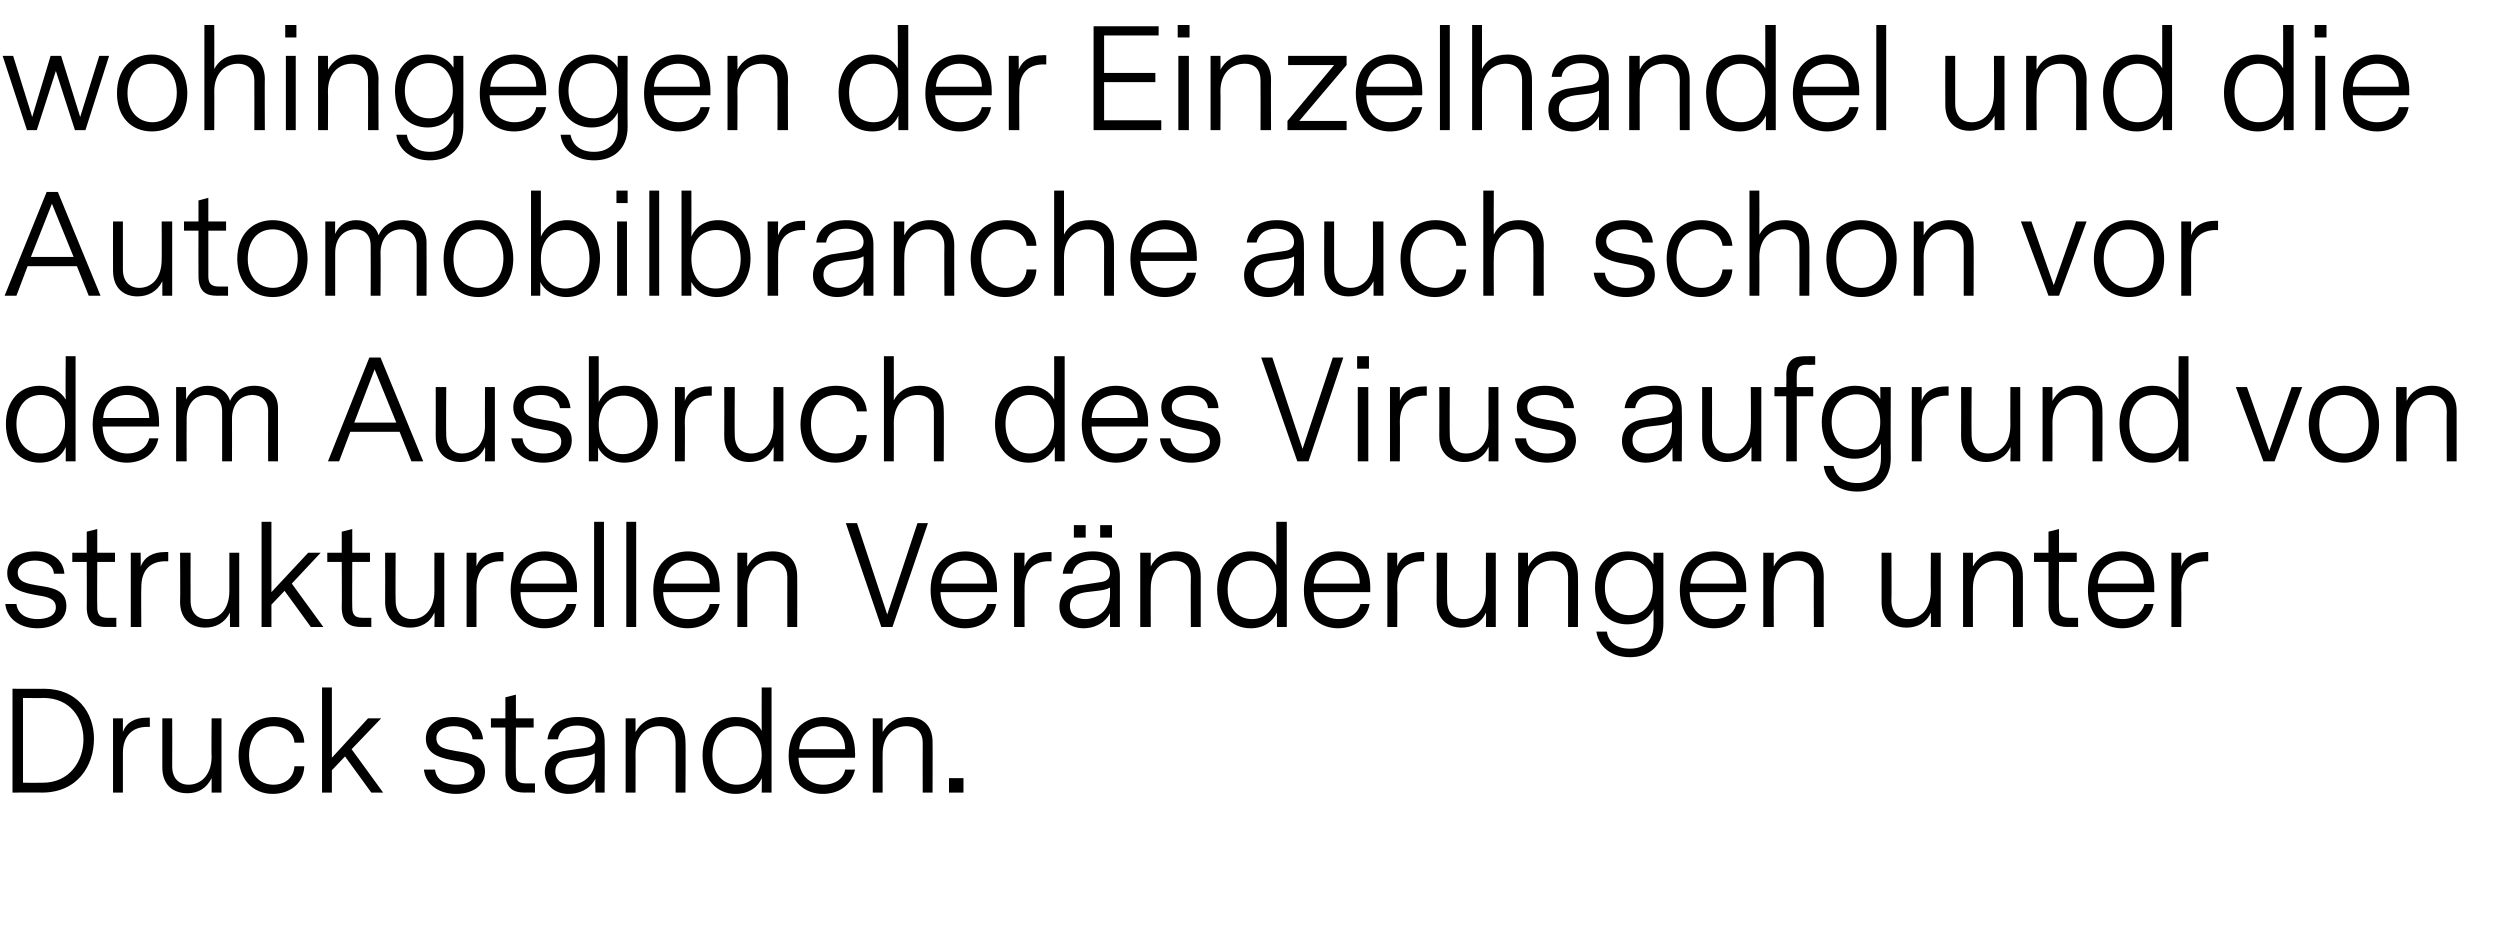 <?xml version="1.0" standalone="no"?><!DOCTYPE svg PUBLIC "-//W3C//DTD SVG 1.1//EN" "http://www.w3.org/Graphics/SVG/1.1/DTD/svg11.dtd"><svg xmlns="http://www.w3.org/2000/svg" version="1.1" width="380.4px" height="142.4px" viewBox="0 0 380.4 142.4">  <desc>wohingegen der Einzelhandel und die Automobilbranche auch schon vor dem Ausbruch des Virus aufgrund von strukturellen</desc>  <defs/>  <g id="Polygon11551">    <path d="M 14.3 112.4 C 14.3 116.5 11.8 120.6 6.4 120.6 C 6.45 120.58 1.9 120.6 1.9 120.6 L 1.9 104.8 C 1.9 104.8 6.72 104.83 6.7 104.8 C 11.8 104.8 14.3 108.5 14.3 112.4 Z M 12.7 112.5 C 12.7 109.3 10.7 106.2 6.6 106.2 C 6.59 106.24 3.5 106.2 3.5 106.2 L 3.5 119.1 C 3.5 119.1 6.47 119.13 6.5 119.1 C 10.6 119.1 12.7 115.8 12.7 112.5 Z M 22.8 110.6 C 22.8 110.6 22.45 110.63 22.4 110.6 C 20.1 110.6 18.7 112 18.7 114.6 C 18.71 114.6 18.7 120.6 18.7 120.6 L 17.2 120.6 L 17.2 109.3 L 18.7 109.3 C 18.7 109.3 18.69 111.38 18.7 111.4 C 19.2 109.9 20.6 109.2 22.3 109.2 C 22.32 109.18 22.8 109.2 22.8 109.2 L 22.8 110.6 Z M 32.2 120.6 C 32.2 120.6 32.21 118.44 32.2 118.4 C 31.4 120 30.1 120.7 28.5 120.7 C 26.3 120.7 24.7 119.4 24.7 116.8 C 24.7 116.76 24.7 109.3 24.7 109.3 L 26.2 109.3 C 26.2 109.3 26.23 116.57 26.2 116.6 C 26.2 118.4 27.2 119.4 28.7 119.4 C 30.5 119.4 32.2 118 32.2 115.1 C 32.15 115.14 32.2 109.3 32.2 109.3 L 33.7 109.3 L 33.7 120.6 L 32.2 120.6 Z M 41.5 120.8 C 38.4 120.8 36.3 118.5 36.3 115 C 36.3 111.4 38.4 109.1 41.7 109.1 C 44.2 109.1 46.2 110.5 46.3 113 C 46.3 113 44.8 113 44.8 113 C 44.7 111.4 43.3 110.5 41.6 110.5 C 39.4 110.5 37.9 112.2 37.9 114.9 C 37.9 117.7 39.4 119.4 41.6 119.4 C 43.3 119.4 44.7 118.4 44.8 116.6 C 44.8 116.6 46.3 116.6 46.3 116.6 C 46.2 119.3 44 120.8 41.5 120.8 Z M 52.5 115.1 L 50.5 117.2 L 50.5 120.6 L 49 120.6 L 49 104.6 L 50.5 104.6 L 50.5 115.3 L 56 109.3 L 58 109.3 L 53.5 114 L 58.3 120.6 L 56.5 120.6 L 52.5 115.1 Z M 73.8 117.4 C 73.8 119.7 71.7 120.8 69.4 120.8 C 67 120.8 64.8 119.6 64.5 117.1 C 64.5 117.1 66.2 117.1 66.2 117.1 C 66.4 118.8 67.9 119.4 69.4 119.4 C 70.9 119.4 72.2 118.9 72.2 117.6 C 72.2 116.3 70.9 116 69.5 115.8 C 67.4 115.4 64.8 115 64.8 112.4 C 64.8 110.2 66.7 109.1 69 109.1 C 71.4 109.1 73.3 110.2 73.5 112.5 C 73.5 112.5 71.9 112.5 71.9 112.5 C 71.8 111.1 70.5 110.5 69 110.5 C 67.5 110.5 66.4 111.2 66.4 112.3 C 66.4 113.8 67.8 114 69.5 114.3 C 71.5 114.6 73.8 114.9 73.8 117.4 Z M 81.4 120.6 C 81.4 120.6 79.76 120.58 79.8 120.6 C 78.3 120.6 76.9 120.1 76.9 117.6 C 76.92 117.62 76.9 110.7 76.9 110.7 L 74.7 110.7 L 74.7 109.3 L 76.9 109.3 L 76.9 106.1 L 78.5 105.7 L 78.5 109.3 L 81.2 109.3 L 81.2 110.7 L 78.5 110.7 C 78.5 110.7 78.46 117.6 78.5 117.6 C 78.5 118.6 78.7 119.2 80 119.2 C 80.01 119.2 81.4 119.2 81.4 119.2 L 81.4 120.6 Z M 90.6 118.5 C 89.7 120.2 88 120.8 86.5 120.8 C 84.6 120.8 82.9 119.7 82.9 117.5 C 82.9 115.4 84.4 114.4 86.3 114.2 C 86.3 114.2 89 113.8 89 113.8 C 89.8 113.7 90.6 113.4 90.6 112.4 C 90.6 111.1 89.4 110.4 87.8 110.4 C 86.1 110.4 85.1 111.2 84.9 112.5 C 84.9 112.5 83.3 112.5 83.3 112.5 C 83.6 110.2 85.4 109.1 87.9 109.1 C 90.5 109.1 92 110.3 92 112.8 C 92.04 112.79 92 120.6 92 120.6 L 90.6 120.6 C 90.6 120.6 90.55 118.52 90.6 118.5 Z M 88.7 115.1 C 88.7 115.1 87 115.3 87 115.3 C 85.5 115.5 84.5 116 84.5 117.4 C 84.5 118.8 85.6 119.4 86.8 119.4 C 88.6 119.4 90.5 118.1 90.5 115.7 C 90.5 115.7 90.5 114.6 90.5 114.6 C 90.1 114.9 89.4 115 88.7 115.1 Z M 104.3 112.9 C 104.35 112.85 104.3 120.6 104.3 120.6 L 102.8 120.6 C 102.8 120.6 102.81 113.04 102.8 113 C 102.8 111.5 101.9 110.5 100.3 110.5 C 98.4 110.5 96.7 111.9 96.7 114.7 C 96.72 114.66 96.7 120.6 96.7 120.6 L 95.2 120.6 L 95.2 109.3 L 96.7 109.3 C 96.7 109.3 96.72 111.4 96.7 111.4 C 97.4 110.1 98.7 109.1 100.6 109.1 C 102.9 109.1 104.3 110.4 104.3 112.9 Z M 117.4 120.6 L 115.9 120.6 C 115.9 120.6 115.94 118.4 115.9 118.4 C 115.4 119.7 114 120.8 111.9 120.8 C 109 120.8 106.9 118.5 106.9 114.9 C 106.9 111.4 109 109.1 111.9 109.1 C 113.9 109.1 115.3 110 115.9 111.2 C 115.88 111.22 115.9 104.6 115.9 104.6 L 117.4 104.6 L 117.4 120.6 Z M 115.9 114.9 C 115.9 112.1 114.3 110.5 112.1 110.5 C 109.9 110.5 108.4 112.2 108.4 114.9 C 108.4 117.7 110 119.4 112.1 119.4 C 114.3 119.4 115.9 117.7 115.9 114.9 Z M 121.5 115.3 C 121.6 118.1 123.3 119.4 125.3 119.4 C 126.8 119.4 128.3 118.7 128.6 117.1 C 128.6 117.1 130.1 117.1 130.1 117.1 C 129.5 119.7 127.4 120.8 125.2 120.8 C 122.5 120.8 120 119 120 115 C 120 110.9 122.6 109.1 125.3 109.1 C 128 109.1 130.1 110.8 130.1 114.6 C 130.14 114.55 130.1 115.3 130.1 115.3 C 130.1 115.3 121.55 115.31 121.5 115.3 Z M 121.6 114 C 121.6 114 128.6 114 128.6 114 C 128.6 111.7 127.1 110.5 125.2 110.5 C 123.5 110.5 121.8 111.6 121.6 114 Z M 141.9 112.9 C 141.92 112.85 141.9 120.6 141.9 120.6 L 140.4 120.6 C 140.4 120.6 140.38 113.04 140.4 113 C 140.4 111.5 139.5 110.5 137.9 110.5 C 136 110.5 134.3 111.9 134.3 114.7 C 134.29 114.66 134.3 120.6 134.3 120.6 L 132.8 120.6 L 132.8 109.3 L 134.3 109.3 C 134.3 109.3 134.29 111.4 134.3 111.4 C 135 110.1 136.2 109.1 138.2 109.1 C 140.4 109.1 141.9 110.4 141.9 112.9 Z M 144.4 118.4 L 146.6 118.4 L 146.6 120.6 L 144.4 120.6 L 144.4 118.4 Z " stroke="none" fill="#000"/>  </g>  <g id="Polygon11550">    <path d="M 10.1 92.2 C 10.1 94.5 8 95.6 5.7 95.6 C 3.3 95.6 1.1 94.4 0.8 91.9 C 0.8 91.9 2.5 91.9 2.5 91.9 C 2.7 93.6 4.2 94.2 5.7 94.2 C 7.2 94.2 8.5 93.7 8.5 92.4 C 8.5 91.1 7.2 90.8 5.8 90.6 C 3.7 90.2 1.1 89.8 1.1 87.2 C 1.1 85 3 83.9 5.4 83.9 C 7.7 83.9 9.6 85 9.8 87.3 C 9.8 87.3 8.2 87.3 8.2 87.3 C 8.1 85.9 6.8 85.3 5.3 85.3 C 3.8 85.3 2.7 86 2.7 87.1 C 2.7 88.6 4.1 88.8 5.8 89.1 C 7.8 89.4 10.1 89.7 10.1 92.2 Z M 17.7 95.4 C 17.7 95.4 16.06 95.38 16.1 95.4 C 14.6 95.4 13.2 94.9 13.2 92.4 C 13.23 92.42 13.2 85.5 13.2 85.5 L 11 85.5 L 11 84.1 L 13.2 84.1 L 13.2 80.9 L 14.8 80.5 L 14.8 84.1 L 17.5 84.1 L 17.5 85.5 L 14.8 85.5 C 14.8 85.5 14.76 92.4 14.8 92.4 C 14.8 93.4 15.1 94 16.3 94 C 16.32 94 17.7 94 17.7 94 L 17.7 95.4 Z M 25.6 85.4 C 25.6 85.4 25.2 85.43 25.2 85.4 C 22.8 85.4 21.5 86.8 21.5 89.4 C 21.46 89.4 21.5 95.4 21.5 95.4 L 19.9 95.4 L 19.9 84.1 L 21.4 84.1 C 21.4 84.1 21.44 86.18 21.4 86.2 C 22 84.7 23.3 84 25.1 84 C 25.07 83.98 25.6 84 25.6 84 L 25.6 85.4 Z M 35 95.4 C 35 95.4 34.96 93.24 35 93.2 C 34.2 94.8 32.8 95.5 31.2 95.5 C 29.1 95.5 27.4 94.2 27.4 91.6 C 27.45 91.56 27.4 84.1 27.4 84.1 L 29 84.1 C 29 84.1 28.98 91.37 29 91.4 C 29 93.2 30 94.2 31.5 94.2 C 33.3 94.2 34.9 92.8 34.9 89.9 C 34.9 89.94 34.9 84.1 34.9 84.1 L 36.4 84.1 L 36.4 95.4 L 35 95.4 Z M 43.3 89.9 L 41.3 92 L 41.3 95.4 L 39.8 95.4 L 39.8 79.4 L 41.3 79.4 L 41.3 90.1 L 46.9 84.1 L 48.8 84.1 L 44.4 88.8 L 49.2 95.4 L 47.3 95.4 L 43.3 89.9 Z M 56.5 95.4 C 56.5 95.4 54.87 95.38 54.9 95.4 C 53.4 95.4 52 94.9 52 92.4 C 52.04 92.42 52 85.5 52 85.5 L 49.8 85.5 L 49.8 84.1 L 52 84.1 L 52 80.9 L 53.6 80.5 L 53.6 84.1 L 56.3 84.1 L 56.3 85.5 L 53.6 85.5 C 53.6 85.5 53.57 92.4 53.6 92.4 C 53.6 93.4 53.9 94 55.1 94 C 55.12 94 56.5 94 56.5 94 L 56.5 95.4 Z M 66.1 95.4 C 66.1 95.4 66.15 93.24 66.1 93.2 C 65.4 94.8 64 95.5 62.4 95.5 C 60.3 95.5 58.6 94.2 58.6 91.6 C 58.63 91.56 58.6 84.1 58.6 84.1 L 60.2 84.1 C 60.2 84.1 60.16 91.37 60.2 91.4 C 60.2 93.2 61.2 94.2 62.7 94.2 C 64.5 94.2 66.1 92.8 66.1 89.9 C 66.09 89.94 66.1 84.1 66.1 84.1 L 67.6 84.1 L 67.6 95.4 L 66.1 95.4 Z M 76.6 85.4 C 76.6 85.4 76.25 85.43 76.2 85.4 C 73.9 85.4 72.5 86.8 72.5 89.4 C 72.51 89.4 72.5 95.4 72.5 95.4 L 71 95.4 L 71 84.1 L 72.5 84.1 C 72.5 84.1 72.49 86.18 72.5 86.2 C 73 84.7 74.4 84 76.1 84 C 76.12 83.98 76.6 84 76.6 84 L 76.6 85.4 Z M 79.2 90.1 C 79.2 92.9 80.9 94.2 82.9 94.2 C 84.4 94.2 85.9 93.5 86.2 91.9 C 86.2 91.9 87.7 91.9 87.7 91.9 C 87.2 94.5 85 95.6 82.8 95.6 C 80.2 95.6 77.7 93.8 77.7 89.8 C 77.7 85.7 80.2 83.9 82.9 83.9 C 85.6 83.9 87.8 85.6 87.8 89.4 C 87.76 89.35 87.8 90.1 87.8 90.1 C 87.8 90.1 79.17 90.11 79.2 90.1 Z M 79.2 88.8 C 79.2 88.8 86.2 88.8 86.2 88.8 C 86.2 86.5 84.7 85.3 82.8 85.3 C 81.1 85.3 79.4 86.4 79.2 88.8 Z M 91.9 95.4 L 90.4 95.4 L 90.4 79.4 L 91.9 79.4 L 91.9 95.4 Z M 96.8 95.4 L 95.3 95.4 L 95.3 79.4 L 96.8 79.4 L 96.8 95.4 Z M 100.9 90.1 C 101 92.9 102.7 94.2 104.7 94.2 C 106.2 94.2 107.7 93.5 108 91.9 C 108 91.9 109.5 91.9 109.5 91.9 C 108.9 94.5 106.8 95.6 104.6 95.6 C 101.9 95.6 99.4 93.8 99.4 89.8 C 99.4 85.7 102 83.9 104.7 83.9 C 107.4 83.9 109.5 85.6 109.5 89.4 C 109.53 89.35 109.5 90.1 109.5 90.1 C 109.5 90.1 100.95 90.11 100.9 90.1 Z M 101 88.8 C 101 88.8 108 88.8 108 88.8 C 108 86.5 106.5 85.3 104.6 85.3 C 102.9 85.3 101.2 86.4 101 88.8 Z M 121.3 87.7 C 121.32 87.65 121.3 95.4 121.3 95.4 L 119.8 95.4 C 119.8 95.4 119.78 87.84 119.8 87.8 C 119.8 86.3 118.9 85.3 117.3 85.3 C 115.4 85.3 113.7 86.7 113.7 89.5 C 113.69 89.46 113.7 95.4 113.7 95.4 L 112.2 95.4 L 112.2 84.1 L 113.7 84.1 C 113.7 84.1 113.69 86.2 113.7 86.2 C 114.4 84.9 115.6 83.9 117.6 83.9 C 119.8 83.9 121.3 85.2 121.3 87.7 Z M 135.8 95.4 L 134.1 95.4 L 128.7 79.6 L 130.4 79.6 L 135 93.5 L 139.6 79.6 L 141.2 79.6 L 135.8 95.4 Z M 143.1 90.1 C 143.2 92.9 144.9 94.2 146.9 94.2 C 148.4 94.2 149.9 93.5 150.2 91.9 C 150.2 91.9 151.6 91.9 151.6 91.9 C 151.1 94.5 149 95.6 146.8 95.6 C 144.1 95.6 141.6 93.8 141.6 89.8 C 141.6 85.7 144.2 83.9 146.9 83.9 C 149.5 83.9 151.7 85.6 151.7 89.4 C 151.72 89.35 151.7 90.1 151.7 90.1 C 151.7 90.1 143.13 90.11 143.1 90.1 Z M 143.2 88.8 C 143.2 88.8 150.2 88.8 150.2 88.8 C 150.2 86.5 148.7 85.3 146.8 85.3 C 145 85.3 143.4 86.4 143.2 88.8 Z M 160 85.4 C 160 85.4 159.62 85.43 159.6 85.4 C 157.2 85.4 155.9 86.8 155.9 89.4 C 155.88 89.4 155.9 95.4 155.9 95.4 L 154.3 95.4 L 154.3 84.1 L 155.9 84.1 C 155.9 84.1 155.86 86.18 155.9 86.2 C 156.4 84.7 157.7 84 159.5 84 C 159.49 83.98 160 84 160 84 L 160 85.4 Z M 163.4 81.8 L 163.4 79.9 L 165.2 79.9 L 165.2 81.8 L 163.4 81.8 Z M 167.4 81.8 L 167.4 79.9 L 169.2 79.9 L 169.2 81.8 L 167.4 81.8 Z M 168.9 93.3 C 168 95 166.3 95.6 164.9 95.6 C 163 95.6 161.2 94.5 161.2 92.3 C 161.2 90.2 162.7 89.2 164.7 89 C 164.7 89 167.3 88.6 167.3 88.6 C 168.2 88.5 168.9 88.2 168.9 87.2 C 168.9 85.9 167.7 85.2 166.2 85.2 C 164.5 85.2 163.4 86 163.2 87.3 C 163.2 87.3 161.7 87.3 161.7 87.3 C 162 85 163.8 83.9 166.3 83.9 C 168.8 83.9 170.4 85.1 170.4 87.6 C 170.39 87.59 170.4 95.4 170.4 95.4 L 168.9 95.4 C 168.9 95.4 168.9 93.32 168.9 93.3 Z M 167 89.9 C 167 89.9 165.3 90.1 165.3 90.1 C 163.9 90.3 162.8 90.8 162.8 92.2 C 162.8 93.6 163.9 94.2 165.1 94.2 C 166.9 94.2 168.9 92.9 168.9 90.5 C 168.9 90.5 168.9 89.4 168.9 89.4 C 168.4 89.7 167.8 89.8 167 89.9 Z M 182.7 87.7 C 182.7 87.65 182.7 95.4 182.7 95.4 L 181.2 95.4 C 181.2 95.4 181.16 87.84 181.2 87.8 C 181.2 86.3 180.3 85.3 178.7 85.3 C 176.8 85.3 175.1 86.7 175.1 89.5 C 175.07 89.46 175.1 95.4 175.1 95.4 L 173.5 95.4 L 173.5 84.1 L 175.1 84.1 C 175.1 84.1 175.07 86.2 175.1 86.2 C 175.7 84.9 177 83.9 179 83.9 C 181.2 83.9 182.7 85.2 182.7 87.7 Z M 195.8 95.4 L 194.3 95.4 C 194.3 95.4 194.29 93.2 194.3 93.2 C 193.7 94.5 192.4 95.6 190.3 95.6 C 187.3 95.6 185.2 93.3 185.2 89.7 C 185.2 86.2 187.3 83.9 190.3 83.9 C 192.2 83.9 193.6 84.8 194.2 86 C 194.23 86.02 194.2 79.4 194.2 79.4 L 195.8 79.4 L 195.8 95.4 Z M 194.2 89.7 C 194.2 86.9 192.7 85.3 190.5 85.3 C 188.3 85.3 186.8 87 186.8 89.7 C 186.8 92.5 188.3 94.2 190.5 94.2 C 192.7 94.2 194.2 92.5 194.2 89.7 Z M 199.9 90.1 C 199.9 92.9 201.7 94.2 203.7 94.2 C 205.1 94.2 206.6 93.5 207 91.9 C 207 91.9 208.4 91.9 208.4 91.9 C 207.9 94.5 205.7 95.6 203.6 95.6 C 200.9 95.6 198.4 93.8 198.4 89.8 C 198.4 85.7 200.9 83.9 203.6 83.9 C 206.3 83.9 208.5 85.6 208.5 89.4 C 208.49 89.35 208.5 90.1 208.5 90.1 C 208.5 90.1 199.9 90.11 199.9 90.1 Z M 199.9 88.8 C 199.9 88.8 206.9 88.8 206.9 88.8 C 206.9 86.5 205.5 85.3 203.6 85.3 C 201.8 85.3 200.1 86.4 199.9 88.8 Z M 216.7 85.4 C 216.7 85.4 216.38 85.43 216.4 85.4 C 214 85.4 212.6 86.8 212.6 89.4 C 212.64 89.4 212.6 95.4 212.6 95.4 L 211.1 95.4 L 211.1 84.1 L 212.6 84.1 C 212.6 84.1 212.62 86.18 212.6 86.2 C 213.1 84.7 214.5 84 216.3 84 C 216.26 83.98 216.7 84 216.7 84 L 216.7 85.4 Z M 226.1 95.4 C 226.1 95.4 226.15 93.24 226.1 93.2 C 225.4 94.8 224 95.5 222.4 95.5 C 220.3 95.5 218.6 94.2 218.6 91.6 C 218.63 91.56 218.6 84.1 218.6 84.1 L 220.2 84.1 C 220.2 84.1 220.16 91.37 220.2 91.4 C 220.2 93.2 221.2 94.2 222.7 94.2 C 224.5 94.2 226.1 92.8 226.1 89.9 C 226.08 89.94 226.1 84.1 226.1 84.1 L 227.6 84.1 L 227.6 95.4 L 226.1 95.4 Z M 240.1 87.7 C 240.13 87.65 240.1 95.4 240.1 95.4 L 238.6 95.4 C 238.6 95.4 238.6 87.84 238.6 87.8 C 238.6 86.3 237.7 85.3 236.1 85.3 C 234.2 85.3 232.5 86.7 232.5 89.5 C 232.51 89.46 232.5 95.4 232.5 95.4 L 231 95.4 L 231 84.1 L 232.5 84.1 C 232.5 84.1 232.51 86.2 232.5 86.2 C 233.2 84.9 234.4 83.9 236.4 83.9 C 238.7 83.9 240.1 85.2 240.1 87.7 Z M 253.1 94.9 C 253.1 98.3 250.9 100 248 100 C 245.5 100 243.3 98.7 242.9 96.1 C 242.9 96.1 244.5 96.1 244.5 96.1 C 244.7 97.5 245.7 98.7 248 98.7 C 250.1 98.7 251.6 97.6 251.6 95 C 251.6 95 251.6 92.7 251.6 92.7 C 250.8 94.4 249.1 95 247.6 95 C 244.9 95 242.7 93.1 242.7 89.4 C 242.7 85.7 245 83.9 247.7 83.9 C 249.5 83.9 250.9 84.7 251.6 85.9 C 251.58 85.93 251.6 84.1 251.6 84.1 L 253.1 84.1 C 253.1 84.1 253.09 94.88 253.1 94.9 Z M 251.5 89.4 C 251.5 86.6 249.8 85.2 247.9 85.2 C 246 85.2 244.2 86.6 244.2 89.4 C 244.2 92.2 245.9 93.6 247.9 93.6 C 249.7 93.6 251.5 92.4 251.5 89.4 Z M 257.1 90.1 C 257.2 92.9 258.9 94.2 260.9 94.2 C 262.4 94.2 263.8 93.5 264.2 91.9 C 264.2 91.9 265.6 91.9 265.6 91.9 C 265.1 94.5 262.9 95.6 260.8 95.6 C 258.1 95.6 255.6 93.8 255.6 89.8 C 255.6 85.7 258.1 83.9 260.9 83.9 C 263.5 83.9 265.7 85.6 265.7 89.4 C 265.71 89.35 265.7 90.1 265.7 90.1 C 265.7 90.1 257.12 90.11 257.1 90.1 Z M 257.2 88.8 C 257.2 88.8 264.2 88.8 264.2 88.8 C 264.2 86.5 262.7 85.3 260.8 85.3 C 259 85.3 257.4 86.4 257.2 88.8 Z M 277.5 87.7 C 277.49 87.65 277.5 95.4 277.5 95.4 L 276 95.4 C 276 95.4 275.96 87.84 276 87.8 C 276 86.3 275.1 85.3 273.5 85.3 C 271.5 85.3 269.9 86.7 269.9 89.5 C 269.87 89.46 269.9 95.4 269.9 95.4 L 268.3 95.4 L 268.3 84.1 L 269.9 84.1 C 269.9 84.1 269.87 86.2 269.9 86.2 C 270.5 84.9 271.8 83.9 273.8 83.9 C 276 83.9 277.5 85.2 277.5 87.7 Z M 293.8 95.4 C 293.8 95.4 293.83 93.24 293.8 93.2 C 293.1 94.8 291.7 95.5 290.1 95.5 C 287.9 95.5 286.3 94.2 286.3 91.6 C 286.31 91.56 286.3 84.1 286.3 84.1 L 287.8 84.1 C 287.8 84.1 287.84 91.37 287.8 91.4 C 287.8 93.2 288.9 94.2 290.3 94.2 C 292.1 94.2 293.8 92.8 293.8 89.9 C 293.76 89.94 293.8 84.1 293.8 84.1 L 295.3 84.1 L 295.3 95.4 L 293.8 95.4 Z M 307.8 87.7 C 307.81 87.65 307.8 95.4 307.8 95.4 L 306.3 95.4 C 306.3 95.4 306.28 87.84 306.3 87.8 C 306.3 86.3 305.4 85.3 303.8 85.3 C 301.9 85.3 300.2 86.7 300.2 89.5 C 300.19 89.46 300.2 95.4 300.2 95.4 L 298.7 95.4 L 298.7 84.1 L 300.2 84.1 C 300.2 84.1 300.19 86.2 300.2 86.2 C 300.9 84.9 302.1 83.9 304.1 83.9 C 306.3 83.9 307.8 85.2 307.8 87.7 Z M 316.2 95.4 C 316.2 95.4 314.55 95.38 314.6 95.4 C 313.1 95.4 311.7 94.9 311.7 92.4 C 311.72 92.42 311.7 85.5 311.7 85.5 L 309.5 85.5 L 309.5 84.1 L 311.7 84.1 L 311.7 80.9 L 313.3 80.5 L 313.3 84.1 L 316 84.1 L 316 85.5 L 313.3 85.5 C 313.3 85.5 313.25 92.4 313.3 92.4 C 313.3 93.4 313.5 94 314.8 94 C 314.81 94 316.2 94 316.2 94 L 316.2 95.4 Z M 319.2 90.1 C 319.2 92.9 321 94.2 323 94.2 C 324.4 94.2 325.9 93.5 326.3 91.9 C 326.3 91.9 327.7 91.9 327.7 91.9 C 327.2 94.5 325 95.6 322.9 95.6 C 320.2 95.6 317.7 93.8 317.7 89.8 C 317.7 85.7 320.2 83.9 322.9 83.9 C 325.6 83.9 327.8 85.6 327.8 89.4 C 327.78 89.35 327.8 90.1 327.8 90.1 C 327.8 90.1 319.2 90.11 319.2 90.1 Z M 319.2 88.8 C 319.2 88.8 326.2 88.8 326.2 88.8 C 326.2 86.5 324.8 85.3 322.9 85.3 C 321.1 85.3 319.4 86.4 319.2 88.8 Z M 336 85.4 C 336 85.4 335.68 85.43 335.7 85.4 C 333.3 85.4 331.9 86.8 331.9 89.4 C 331.94 89.4 331.9 95.4 331.9 95.4 L 330.4 95.4 L 330.4 84.1 L 331.9 84.1 C 331.9 84.1 331.92 86.18 331.9 86.2 C 332.4 84.7 333.8 84 335.6 84 C 335.55 83.98 336 84 336 84 L 336 85.4 Z " stroke="none" fill="#000"/>  </g>  <g id="Polygon11549">    <path d="M 11.5 70.2 L 10 70.2 C 10 70.2 10.02 68 10 68 C 9.5 69.3 8.1 70.4 6 70.4 C 3 70.4 0.9 68.1 0.9 64.5 C 0.9 61 3 58.7 6 58.7 C 7.9 58.7 9.3 59.6 10 60.8 C 9.95 60.82 10 54.2 10 54.2 L 11.5 54.2 L 11.5 70.2 Z M 9.9 64.5 C 9.9 61.7 8.4 60.1 6.2 60.1 C 4 60.1 2.5 61.8 2.5 64.5 C 2.5 67.3 4 69 6.2 69 C 8.4 69 9.9 67.3 9.9 64.5 Z M 15.6 64.9 C 15.7 67.7 17.4 69 19.4 69 C 20.9 69 22.3 68.3 22.7 66.7 C 22.7 66.7 24.1 66.7 24.1 66.7 C 23.6 69.3 21.4 70.4 19.3 70.4 C 16.6 70.4 14.1 68.6 14.1 64.6 C 14.1 60.5 16.7 58.7 19.4 58.7 C 22 58.7 24.2 60.4 24.2 64.2 C 24.21 64.15 24.2 64.9 24.2 64.9 C 24.2 64.9 15.62 64.91 15.6 64.9 Z M 15.7 63.6 C 15.7 63.6 22.7 63.6 22.7 63.6 C 22.7 61.3 21.2 60.1 19.3 60.1 C 17.5 60.1 15.9 61.2 15.7 63.6 Z M 26.8 58.9 L 28.3 58.9 C 28.3 58.9 28.35 60.77 28.3 60.8 C 29 59.4 30.2 58.7 31.6 58.7 C 33.3 58.7 34.6 59.6 35 61 C 35.5 59.8 36.7 58.7 38.7 58.7 C 40.7 58.7 42.3 59.8 42.3 62.1 C 42.31 62.1 42.3 70.2 42.3 70.2 L 40.8 70.2 C 40.8 70.2 40.78 62.64 40.8 62.6 C 40.8 60.9 39.7 60.1 38.4 60.1 C 36.7 60.1 35.3 61.4 35.3 63.7 C 35.32 63.73 35.3 70.2 35.3 70.2 L 33.8 70.2 C 33.8 70.2 33.81 62.64 33.8 62.6 C 33.8 60.9 32.8 60.1 31.4 60.1 C 29.8 60.1 28.4 61.3 28.4 63.7 C 28.37 63.73 28.4 70.2 28.4 70.2 L 26.8 70.2 L 26.8 58.9 Z M 60.8 65.7 L 53.3 65.7 L 51.6 70.2 L 49.9 70.2 L 56.2 54.4 L 57.9 54.4 L 64.4 70.2 L 62.6 70.2 L 60.8 65.7 Z M 57 56.2 L 53.9 64.3 L 60.3 64.3 L 57 56.2 Z M 73.8 70.2 C 73.8 70.2 73.84 68.04 73.8 68 C 73.1 69.6 71.7 70.3 70.1 70.3 C 68 70.3 66.3 69 66.3 66.4 C 66.32 66.36 66.3 58.9 66.3 58.9 L 67.9 58.9 C 67.9 58.9 67.85 66.17 67.9 66.2 C 67.9 68 68.9 69 70.3 69 C 72.2 69 73.8 67.6 73.8 64.7 C 73.77 64.74 73.8 58.9 73.8 58.9 L 75.3 58.9 L 75.3 70.2 L 73.8 70.2 Z M 87 67 C 87 69.3 85 70.4 82.7 70.4 C 80.3 70.4 78.1 69.2 77.8 66.7 C 77.8 66.7 79.5 66.7 79.5 66.7 C 79.7 68.4 81.2 69 82.7 69 C 84.2 69 85.4 68.5 85.4 67.2 C 85.4 65.9 84.1 65.6 82.8 65.4 C 80.7 65 78.1 64.6 78.1 62 C 78.1 59.8 80 58.7 82.3 58.7 C 84.7 58.7 86.6 59.8 86.8 62.1 C 86.8 62.1 85.2 62.1 85.2 62.1 C 85 60.7 83.7 60.1 82.3 60.1 C 80.7 60.1 79.7 60.8 79.7 61.9 C 79.7 63.4 81.1 63.6 82.8 63.9 C 84.8 64.2 87 64.5 87 67 Z M 100.1 64.5 C 100.1 68 98 70.4 95 70.4 C 93 70.4 91.6 69.3 91 68.1 C 91.03 68.1 91 70.2 91 70.2 L 89.6 70.2 L 89.6 54.2 L 91.1 54.2 C 91.1 54.2 91.1 61.17 91.1 61.2 C 91.7 59.8 93.1 58.7 95.1 58.7 C 98 58.7 100.1 60.9 100.1 64.5 Z M 98.5 64.6 C 98.5 61.8 97 60.2 94.9 60.2 C 92.7 60.2 91.1 61.8 91.1 64.6 C 91.1 67.4 92.6 69.1 94.8 69.1 C 97 69.1 98.5 67.3 98.5 64.6 Z M 108.3 60.2 C 108.3 60.2 107.98 60.23 108 60.2 C 105.6 60.2 104.2 61.6 104.2 64.2 C 104.24 64.2 104.2 70.2 104.2 70.2 L 102.7 70.2 L 102.7 58.9 L 104.2 58.9 C 104.2 58.9 104.22 60.98 104.2 61 C 104.7 59.5 106.1 58.8 107.9 58.8 C 107.86 58.78 108.3 58.8 108.3 58.8 L 108.3 60.2 Z M 117.7 70.2 C 117.7 70.2 117.75 68.04 117.7 68 C 117 69.6 115.6 70.3 114 70.3 C 111.9 70.3 110.2 69 110.2 66.4 C 110.23 66.36 110.2 58.9 110.2 58.9 L 111.8 58.9 C 111.8 58.9 111.76 66.17 111.8 66.2 C 111.8 68 112.8 69 114.3 69 C 116.1 69 117.7 67.6 117.7 64.7 C 117.68 64.74 117.7 58.9 117.7 58.9 L 119.2 58.9 L 119.2 70.2 L 117.7 70.2 Z M 127.1 70.4 C 124 70.4 121.8 68.1 121.8 64.6 C 121.8 61 123.9 58.7 127.2 58.7 C 129.7 58.7 131.7 60.1 131.9 62.6 C 131.9 62.6 130.4 62.6 130.4 62.6 C 130.2 61 128.8 60.1 127.2 60.1 C 125 60.1 123.4 61.8 123.4 64.5 C 123.4 67.3 124.9 69 127.2 69 C 128.9 69 130.2 68 130.3 66.2 C 130.3 66.2 131.9 66.2 131.9 66.2 C 131.7 68.9 129.6 70.4 127.1 70.4 Z M 143.6 62.5 C 143.64 62.45 143.6 70.2 143.6 70.2 L 142.1 70.2 C 142.1 70.2 142.11 62.64 142.1 62.6 C 142.1 61.1 141.2 60.1 139.6 60.1 C 137.7 60.1 136 61.5 136 64.3 C 136.02 64.26 136 70.2 136 70.2 L 134.5 70.2 L 134.5 54.2 L 136 54.2 C 136 54.2 136.02 60.88 136 60.9 C 136.7 59.6 137.9 58.7 139.9 58.7 C 142.2 58.7 143.6 60 143.6 62.5 Z M 162 70.2 L 160.5 70.2 C 160.5 70.2 160.48 68 160.5 68 C 159.9 69.3 158.6 70.4 156.5 70.4 C 153.5 70.4 151.4 68.1 151.4 64.5 C 151.4 61 153.5 58.7 156.5 58.7 C 158.4 58.7 159.8 59.6 160.4 60.8 C 160.42 60.82 160.4 54.2 160.4 54.2 L 162 54.2 L 162 70.2 Z M 160.4 64.5 C 160.4 61.7 158.8 60.1 156.7 60.1 C 154.5 60.1 153 61.8 153 64.5 C 153 67.3 154.5 69 156.7 69 C 158.9 69 160.4 67.3 160.4 64.5 Z M 166.1 64.9 C 166.1 67.7 167.9 69 169.8 69 C 171.3 69 172.8 68.3 173.1 66.7 C 173.1 66.7 174.6 66.7 174.6 66.7 C 174.1 69.3 171.9 70.4 169.8 70.4 C 167.1 70.4 164.6 68.6 164.6 64.6 C 164.6 60.5 167.1 58.7 169.8 58.7 C 172.5 58.7 174.7 60.4 174.7 64.2 C 174.68 64.15 174.7 64.9 174.7 64.9 C 174.7 64.9 166.09 64.91 166.1 64.9 Z M 166.1 63.6 C 166.1 63.6 173.1 63.6 173.1 63.6 C 173.1 61.3 171.7 60.1 169.8 60.1 C 168 60.1 166.3 61.2 166.1 63.6 Z M 185.7 67 C 185.7 69.3 183.6 70.4 181.3 70.4 C 178.9 70.4 176.7 69.2 176.5 66.7 C 176.5 66.7 178.1 66.7 178.1 66.7 C 178.4 68.4 179.8 69 181.4 69 C 182.8 69 184.1 68.5 184.1 67.2 C 184.1 65.9 182.8 65.6 181.5 65.4 C 179.3 65 176.7 64.6 176.7 62 C 176.7 59.8 178.7 58.7 181 58.7 C 183.4 58.7 185.3 59.8 185.4 62.1 C 185.4 62.1 183.8 62.1 183.8 62.1 C 183.7 60.7 182.4 60.1 180.9 60.1 C 179.4 60.1 178.3 60.8 178.3 61.9 C 178.3 63.4 179.7 63.6 181.4 63.9 C 183.4 64.2 185.7 64.5 185.7 67 Z M 199.1 70.2 L 197.4 70.2 L 191.9 54.4 L 193.6 54.4 L 198.2 68.3 L 202.8 54.4 L 204.4 54.4 L 199.1 70.2 Z M 208.3 54.2 L 206.5 54.2 L 206.5 56.1 L 208.3 56.1 L 208.3 54.2 Z M 208.2 70.2 L 206.6 70.2 L 206.6 58.9 L 208.2 58.9 L 208.2 70.2 Z M 217.1 60.2 C 217.1 60.2 216.78 60.23 216.8 60.2 C 214.4 60.2 213 61.6 213 64.2 C 213.04 64.2 213 70.2 213 70.2 L 211.5 70.2 L 211.5 58.9 L 213 58.9 C 213 58.9 213.02 60.98 213 61 C 213.5 59.5 214.9 58.8 216.7 58.8 C 216.66 58.78 217.1 58.8 217.1 58.8 L 217.1 60.2 Z M 226.5 70.2 C 226.5 70.2 226.55 68.04 226.5 68 C 225.8 69.6 224.4 70.3 222.8 70.3 C 220.7 70.3 219 69 219 66.4 C 219.03 66.36 219 58.9 219 58.9 L 220.6 58.9 C 220.6 58.9 220.56 66.17 220.6 66.2 C 220.6 68 221.6 69 223.1 69 C 224.9 69 226.5 67.6 226.5 64.7 C 226.48 64.74 226.5 58.9 226.5 58.9 L 228 58.9 L 228 70.2 L 226.5 70.2 Z M 239.8 67 C 239.8 69.3 237.7 70.4 235.4 70.4 C 233 70.4 230.8 69.2 230.5 66.7 C 230.5 66.7 232.2 66.7 232.2 66.7 C 232.4 68.4 233.9 69 235.4 69 C 236.9 69 238.2 68.5 238.2 67.2 C 238.2 65.9 236.9 65.6 235.5 65.4 C 233.4 65 230.8 64.6 230.8 62 C 230.8 59.8 232.7 58.7 235.1 58.7 C 237.4 58.7 239.3 59.8 239.5 62.1 C 239.5 62.1 237.9 62.1 237.9 62.1 C 237.8 60.7 236.5 60.1 235 60.1 C 233.5 60.1 232.4 60.8 232.4 61.9 C 232.4 63.4 233.8 63.6 235.5 63.9 C 237.5 64.2 239.8 64.5 239.8 67 Z M 254.5 68.1 C 253.6 69.8 251.9 70.4 250.4 70.4 C 248.5 70.4 246.8 69.3 246.8 67.1 C 246.8 65 248.3 64 250.2 63.8 C 250.2 63.8 252.9 63.4 252.9 63.4 C 253.7 63.3 254.5 63 254.5 62 C 254.5 60.7 253.3 60 251.7 60 C 250 60 249 60.8 248.8 62.1 C 248.8 62.1 247.2 62.1 247.2 62.1 C 247.5 59.8 249.4 58.7 251.8 58.7 C 254.4 58.7 255.9 59.9 255.9 62.4 C 255.95 62.39 255.9 70.2 255.9 70.2 L 254.5 70.2 C 254.5 70.2 254.45 68.12 254.5 68.1 Z M 252.6 64.7 C 252.6 64.7 250.9 64.9 250.9 64.9 C 249.4 65.1 248.4 65.6 248.4 67 C 248.4 68.4 249.5 69 250.7 69 C 252.5 69 254.4 67.7 254.4 65.3 C 254.4 65.3 254.4 64.2 254.4 64.2 C 254 64.5 253.3 64.6 252.6 64.7 Z M 266.5 70.2 C 266.5 70.2 266.51 68.04 266.5 68 C 265.7 69.6 264.3 70.3 262.7 70.3 C 260.6 70.3 259 69 259 66.4 C 258.99 66.36 259 58.9 259 58.9 L 260.5 58.9 C 260.5 58.9 260.52 66.17 260.5 66.2 C 260.5 68 261.5 69 263 69 C 264.8 69 266.4 67.6 266.4 64.7 C 266.45 64.74 266.4 58.9 266.4 58.9 L 268 58.9 L 268 70.2 L 266.5 70.2 Z M 274.9 55.5 C 273.7 55.5 273.4 56.1 273.4 57.2 C 273.38 57.16 273.4 58.9 273.4 58.9 L 275.9 58.9 L 275.9 60.3 L 273.4 60.3 L 273.4 70.2 L 271.8 70.2 L 271.8 60.3 L 270 60.3 L 270 58.9 L 271.8 58.9 C 271.8 58.9 271.84 57.12 271.8 57.1 C 271.8 54.6 273.2 54.2 274.7 54.2 C 274.68 54.18 276.2 54.2 276.2 54.2 L 276.2 55.5 C 276.2 55.5 274.93 55.54 274.9 55.5 Z M 287.7 69.7 C 287.7 73.1 285.5 74.8 282.6 74.8 C 280.1 74.8 277.8 73.5 277.5 70.9 C 277.5 70.9 279 70.9 279 70.9 C 279.3 72.3 280.3 73.5 282.6 73.5 C 284.6 73.5 286.2 72.4 286.2 69.8 C 286.2 69.8 286.2 67.5 286.2 67.5 C 285.3 69.2 283.7 69.8 282.2 69.8 C 279.4 69.8 277.2 67.9 277.2 64.2 C 277.2 60.5 279.6 58.7 282.3 58.7 C 284.1 58.7 285.5 59.5 286.1 60.7 C 286.14 60.73 286.1 58.9 286.1 58.9 L 287.7 58.9 C 287.7 58.9 287.66 69.68 287.7 69.7 Z M 286.1 64.2 C 286.1 61.4 284.4 60 282.5 60 C 280.5 60 278.7 61.4 278.7 64.2 C 278.7 67 280.5 68.4 282.4 68.4 C 284.3 68.4 286.1 67.2 286.1 64.2 Z M 296.5 60.2 C 296.5 60.2 296.18 60.23 296.2 60.2 C 293.8 60.2 292.4 61.6 292.4 64.2 C 292.44 64.2 292.4 70.2 292.4 70.2 L 290.9 70.2 L 290.9 58.9 L 292.4 58.9 C 292.4 58.9 292.42 60.98 292.4 61 C 292.9 59.5 294.3 58.8 296.1 58.8 C 296.06 58.78 296.5 58.8 296.5 58.8 L 296.5 60.2 Z M 305.9 70.2 C 305.9 70.2 305.95 68.04 305.9 68 C 305.2 69.6 303.8 70.3 302.2 70.3 C 300.1 70.3 298.4 69 298.4 66.4 C 298.43 66.36 298.4 58.9 298.4 58.9 L 300 58.9 C 300 58.9 299.96 66.17 300 66.2 C 300 68 301 69 302.5 69 C 304.3 69 305.9 67.6 305.9 64.7 C 305.88 64.74 305.9 58.9 305.9 58.9 L 307.4 58.9 L 307.4 70.2 L 305.9 70.2 Z M 319.9 62.5 C 319.93 62.45 319.9 70.2 319.9 70.2 L 318.4 70.2 C 318.4 70.2 318.4 62.64 318.4 62.6 C 318.4 61.1 317.5 60.1 315.9 60.1 C 314 60.1 312.3 61.5 312.3 64.3 C 312.31 64.26 312.3 70.2 312.3 70.2 L 310.8 70.2 L 310.8 58.9 L 312.3 58.9 C 312.3 58.9 312.31 61 312.3 61 C 313 59.7 314.2 58.7 316.2 58.7 C 318.5 58.7 319.9 60 319.9 62.5 Z M 333 70.2 L 331.5 70.2 C 331.5 70.2 331.52 68 331.5 68 C 331 69.3 329.6 70.4 327.5 70.4 C 324.6 70.4 322.5 68.1 322.5 64.5 C 322.5 61 324.6 58.7 327.5 58.7 C 329.4 58.7 330.9 59.6 331.5 60.8 C 331.46 60.82 331.5 54.2 331.5 54.2 L 333 54.2 L 333 70.2 Z M 331.4 64.5 C 331.4 61.7 329.9 60.1 327.7 60.1 C 325.5 60.1 324 61.8 324 64.5 C 324 67.3 325.5 69 327.7 69 C 329.9 69 331.4 67.3 331.4 64.5 Z M 346.1 70.2 L 344.4 70.2 L 340.2 58.9 L 341.9 58.9 L 345.3 68.6 L 348.7 58.9 L 350.3 58.9 L 346.1 70.2 Z M 351.3 64.6 C 351.3 60.9 353.6 58.7 356.7 58.7 C 359.8 58.7 362 60.9 362 64.6 C 362 68.2 359.8 70.4 356.7 70.4 C 353.6 70.4 351.3 68.2 351.3 64.6 Z M 360.4 64.5 C 360.4 61.7 358.7 60.1 356.6 60.1 C 354.4 60.1 352.9 61.8 352.9 64.6 C 352.9 67.4 354.6 69 356.7 69 C 358.9 69 360.4 67.3 360.4 64.5 Z M 373.8 62.5 C 373.8 62.45 373.8 70.2 373.8 70.2 L 372.3 70.2 C 372.3 70.2 372.26 62.64 372.3 62.6 C 372.3 61.1 371.4 60.1 369.8 60.1 C 367.9 60.1 366.2 61.5 366.2 64.3 C 366.17 64.26 366.2 70.2 366.2 70.2 L 364.6 70.2 L 364.6 58.9 L 366.2 58.9 C 366.2 58.9 366.17 61 366.2 61 C 366.8 59.7 368.1 58.7 370.1 58.7 C 372.3 58.7 373.8 60 373.8 62.5 Z " stroke="none" fill="#000"/>  </g>  <g id="Polygon11548">    <path d="M 11.7 40.5 L 4.2 40.5 L 2.5 45 L 0.7 45 L 7.1 29.2 L 8.8 29.2 L 15.3 45 L 13.5 45 L 11.7 40.5 Z M 7.9 31 L 4.7 39.1 L 11.2 39.1 L 7.9 31 Z M 24.7 45 C 24.7 45 24.7 42.84 24.7 42.8 C 23.9 44.4 22.5 45.1 20.9 45.1 C 18.8 45.1 17.2 43.8 17.2 41.2 C 17.18 41.16 17.2 33.7 17.2 33.7 L 18.7 33.7 C 18.7 33.7 18.71 40.97 18.7 41 C 18.7 42.8 19.7 43.8 21.2 43.8 C 23 43.8 24.6 42.4 24.6 39.5 C 24.63 39.54 24.6 33.7 24.6 33.7 L 26.2 33.7 L 26.2 45 L 24.7 45 Z M 34.7 45 C 34.7 45 33.01 44.98 33 45 C 31.5 45 30.2 44.5 30.2 42 C 30.18 42.02 30.2 35.1 30.2 35.1 L 28 35.1 L 28 33.7 L 30.2 33.7 L 30.2 30.5 L 31.7 30.1 L 31.7 33.7 L 34.4 33.7 L 34.4 35.1 L 31.7 35.1 C 31.7 35.1 31.71 42 31.7 42 C 31.7 43 32 43.6 33.3 43.6 C 33.26 43.6 34.7 43.6 34.7 43.6 L 34.7 45 Z M 36.1 39.4 C 36.1 35.7 38.4 33.5 41.5 33.5 C 44.6 33.5 46.8 35.7 46.8 39.4 C 46.8 43 44.6 45.2 41.5 45.2 C 38.4 45.2 36.1 43 36.1 39.4 Z M 45.3 39.3 C 45.3 36.5 43.6 34.9 41.5 34.9 C 39.2 34.9 37.7 36.6 37.7 39.4 C 37.7 42.2 39.4 43.8 41.5 43.8 C 43.7 43.8 45.3 42.1 45.3 39.3 Z M 49.5 33.7 L 51 33.7 C 51 33.7 50.97 35.57 51 35.6 C 51.6 34.2 52.8 33.5 54.2 33.5 C 55.9 33.5 57.2 34.4 57.6 35.8 C 58.1 34.6 59.3 33.5 61.3 33.5 C 63.3 33.5 64.9 34.6 64.9 36.9 C 64.93 36.9 64.9 45 64.9 45 L 63.4 45 C 63.4 45 63.4 37.44 63.4 37.4 C 63.4 35.7 62.3 34.9 61 34.9 C 59.3 34.9 57.9 36.2 57.9 38.5 C 57.94 38.53 57.9 45 57.9 45 L 56.4 45 C 56.4 45 56.43 37.44 56.4 37.4 C 56.4 35.7 55.4 34.9 54.1 34.9 C 52.4 34.9 51 36.1 51 38.5 C 50.99 38.53 51 45 51 45 L 49.5 45 L 49.5 33.7 Z M 67.5 39.4 C 67.5 35.7 69.7 33.5 72.8 33.5 C 75.9 33.5 78.1 35.7 78.1 39.4 C 78.1 43 75.9 45.2 72.8 45.2 C 69.7 45.2 67.5 43 67.5 39.4 Z M 76.6 39.3 C 76.6 36.5 74.9 34.9 72.8 34.9 C 70.6 34.9 69 36.6 69 39.4 C 69 42.2 70.7 43.8 72.8 43.8 C 75 43.8 76.6 42.1 76.6 39.3 Z M 91.3 39.3 C 91.3 42.8 89.2 45.2 86.2 45.2 C 84.2 45.2 82.8 44.1 82.2 42.9 C 82.24 42.9 82.2 45 82.2 45 L 80.8 45 L 80.8 29 L 82.3 29 C 82.3 29 82.3 35.97 82.3 36 C 82.9 34.6 84.3 33.5 86.3 33.5 C 89.2 33.5 91.3 35.7 91.3 39.3 Z M 89.7 39.4 C 89.7 36.6 88.2 35 86.1 35 C 83.9 35 82.3 36.6 82.3 39.4 C 82.3 42.2 83.8 43.9 86 43.9 C 88.2 43.9 89.7 42.1 89.7 39.4 Z M 95.5 29 L 93.8 29 L 93.8 30.9 L 95.5 30.9 L 95.5 29 Z M 95.4 45 L 93.9 45 L 93.9 33.7 L 95.4 33.7 L 95.4 45 Z M 100.3 45 L 98.8 45 L 98.8 29 L 100.3 29 L 100.3 45 Z M 114.2 39.3 C 114.2 42.8 112.1 45.2 109.1 45.2 C 107.1 45.2 105.8 44.1 105.2 42.9 C 105.17 42.9 105.2 45 105.2 45 L 103.7 45 L 103.7 29 L 105.2 29 C 105.2 29 105.23 35.97 105.2 36 C 105.8 34.6 107.2 33.5 109.3 33.5 C 112.1 33.5 114.2 35.7 114.2 39.3 Z M 112.7 39.4 C 112.7 36.6 111.2 35 109 35 C 106.8 35 105.2 36.6 105.2 39.4 C 105.2 42.2 106.8 43.9 108.9 43.9 C 111.2 43.9 112.7 42.1 112.7 39.4 Z M 122.5 35 C 122.5 35 122.11 35.03 122.1 35 C 119.7 35 118.4 36.4 118.4 39 C 118.38 39 118.4 45 118.4 45 L 116.8 45 L 116.8 33.7 L 118.4 33.7 C 118.4 33.7 118.35 35.78 118.4 35.8 C 118.9 34.3 120.2 33.6 122 33.6 C 121.99 33.58 122.5 33.6 122.5 33.6 L 122.5 35 Z M 131.4 42.9 C 130.5 44.6 128.8 45.2 127.4 45.2 C 125.5 45.2 123.7 44.1 123.7 41.9 C 123.7 39.8 125.2 38.8 127.2 38.6 C 127.2 38.6 129.8 38.2 129.8 38.2 C 130.7 38.1 131.4 37.8 131.4 36.8 C 131.4 35.5 130.2 34.8 128.7 34.8 C 127 34.8 125.9 35.6 125.7 36.9 C 125.7 36.9 124.2 36.9 124.2 36.9 C 124.5 34.6 126.3 33.5 128.8 33.5 C 131.3 33.5 132.9 34.7 132.9 37.2 C 132.89 37.19 132.9 45 132.9 45 L 131.4 45 C 131.4 45 131.4 42.92 131.4 42.9 Z M 129.5 39.5 C 129.5 39.5 127.8 39.7 127.8 39.7 C 126.4 39.9 125.3 40.4 125.3 41.8 C 125.3 43.2 126.4 43.8 127.6 43.8 C 129.4 43.8 131.4 42.5 131.4 40.1 C 131.4 40.1 131.4 39 131.4 39 C 130.9 39.3 130.3 39.4 129.5 39.5 Z M 145.2 37.3 C 145.19 37.25 145.2 45 145.2 45 L 143.7 45 C 143.7 45 143.66 37.44 143.7 37.4 C 143.7 35.9 142.8 34.9 141.2 34.9 C 139.2 34.9 137.6 36.3 137.6 39.1 C 137.57 39.06 137.6 45 137.6 45 L 136 45 L 136 33.7 L 137.6 33.7 C 137.6 33.7 137.57 35.8 137.6 35.8 C 138.2 34.5 139.5 33.5 141.5 33.5 C 143.7 33.5 145.2 34.8 145.2 37.3 Z M 152.9 45.2 C 149.8 45.2 147.7 42.9 147.7 39.4 C 147.7 35.8 149.8 33.5 153.1 33.5 C 155.6 33.5 157.6 34.9 157.7 37.4 C 157.7 37.4 156.2 37.4 156.2 37.4 C 156.1 35.8 154.7 34.9 153 34.9 C 150.8 34.9 149.3 36.6 149.3 39.3 C 149.3 42.1 150.8 43.8 153 43.8 C 154.7 43.8 156.1 42.8 156.2 41 C 156.2 41 157.7 41 157.7 41 C 157.6 43.7 155.4 45.2 152.9 45.2 Z M 169.5 37.3 C 169.51 37.25 169.5 45 169.5 45 L 168 45 C 168 45 167.98 37.44 168 37.4 C 168 35.9 167.1 34.9 165.5 34.9 C 163.6 34.9 161.9 36.3 161.9 39.1 C 161.89 39.06 161.9 45 161.9 45 L 160.4 45 L 160.4 29 L 161.9 29 C 161.9 29 161.89 35.68 161.9 35.7 C 162.5 34.4 163.8 33.5 165.8 33.5 C 168.1 33.5 169.5 34.8 169.5 37.3 Z M 173.5 39.7 C 173.6 42.5 175.3 43.8 177.3 43.8 C 178.8 43.8 180.3 43.1 180.6 41.5 C 180.6 41.5 182 41.5 182 41.5 C 181.5 44.1 179.4 45.2 177.2 45.2 C 174.5 45.2 172 43.4 172 39.4 C 172 35.3 174.6 33.5 177.3 33.5 C 179.9 33.5 182.1 35.2 182.1 39 C 182.13 38.95 182.1 39.7 182.1 39.7 C 182.1 39.7 173.54 39.71 173.5 39.7 Z M 173.6 38.4 C 173.6 38.4 180.6 38.4 180.6 38.4 C 180.6 36.1 179.1 34.9 177.2 34.9 C 175.5 34.9 173.8 36 173.6 38.4 Z M 196.9 42.9 C 196.1 44.6 194.4 45.2 192.9 45.2 C 191 45.2 189.3 44.1 189.3 41.9 C 189.3 39.8 190.8 38.8 192.7 38.6 C 192.7 38.6 195.4 38.2 195.4 38.2 C 196.2 38.1 196.9 37.8 196.9 36.8 C 196.9 35.5 195.8 34.8 194.2 34.8 C 192.5 34.8 191.5 35.6 191.2 36.9 C 191.2 36.9 189.7 36.9 189.7 36.9 C 190 34.6 191.8 33.5 194.3 33.5 C 196.9 33.5 198.4 34.7 198.4 37.2 C 198.43 37.19 198.4 45 198.4 45 L 196.9 45 C 196.9 45 196.94 42.92 196.9 42.9 Z M 195.1 39.5 C 195.1 39.5 193.3 39.7 193.3 39.7 C 191.9 39.9 190.8 40.4 190.8 41.8 C 190.8 43.2 191.9 43.8 193.2 43.8 C 194.9 43.8 196.9 42.5 196.9 40.1 C 196.9 40.1 196.9 39 196.9 39 C 196.5 39.3 195.8 39.4 195.1 39.5 Z M 209 45 C 209 45 208.99 42.84 209 42.8 C 208.2 44.4 206.8 45.1 205.2 45.1 C 203.1 45.1 201.5 43.8 201.5 41.2 C 201.47 41.16 201.5 33.7 201.5 33.7 L 203 33.7 C 203 33.7 203 40.97 203 41 C 203 42.8 204 43.8 205.5 43.8 C 207.3 43.8 208.9 42.4 208.9 39.5 C 208.93 39.54 208.9 33.7 208.9 33.7 L 210.5 33.7 L 210.5 45 L 209 45 Z M 218.3 45.2 C 215.2 45.2 213.1 42.9 213.1 39.4 C 213.1 35.8 215.2 33.5 218.4 33.5 C 220.9 33.5 222.9 34.9 223.1 37.4 C 223.1 37.4 221.6 37.4 221.6 37.4 C 221.4 35.8 220.1 34.9 218.4 34.9 C 216.2 34.9 214.6 36.6 214.6 39.3 C 214.6 42.1 216.2 43.8 218.4 43.8 C 220.1 43.8 221.5 42.8 221.6 41 C 221.6 41 223.1 41 223.1 41 C 222.9 43.7 220.8 45.2 218.3 45.2 Z M 234.9 37.3 C 234.88 37.25 234.9 45 234.9 45 L 233.3 45 C 233.3 45 233.35 37.44 233.3 37.4 C 233.3 35.9 232.5 34.9 230.9 34.9 C 228.9 34.9 227.3 36.3 227.3 39.1 C 227.26 39.06 227.3 45 227.3 45 L 225.7 45 L 225.7 29 L 227.3 29 C 227.3 29 227.26 35.68 227.3 35.7 C 227.9 34.4 229.1 33.5 231.1 33.5 C 233.4 33.5 234.9 34.8 234.9 37.3 Z M 251.8 41.8 C 251.8 44.1 249.7 45.2 247.4 45.2 C 245 45.2 242.8 44 242.5 41.5 C 242.5 41.5 244.2 41.5 244.2 41.5 C 244.4 43.2 245.9 43.8 247.4 43.8 C 248.9 43.8 250.2 43.3 250.2 42 C 250.2 40.7 248.9 40.4 247.5 40.2 C 245.4 39.8 242.8 39.4 242.8 36.8 C 242.8 34.6 244.8 33.5 247.1 33.5 C 249.5 33.5 251.3 34.6 251.5 36.9 C 251.5 36.9 249.9 36.9 249.9 36.9 C 249.8 35.5 248.5 34.9 247 34.9 C 245.5 34.9 244.4 35.6 244.4 36.7 C 244.4 38.2 245.8 38.4 247.5 38.7 C 249.5 39 251.8 39.3 251.8 41.8 Z M 258.8 45.2 C 255.7 45.2 253.6 42.9 253.6 39.4 C 253.6 35.8 255.7 33.5 258.9 33.5 C 261.4 33.5 263.4 34.9 263.6 37.4 C 263.6 37.4 262.1 37.4 262.1 37.4 C 261.9 35.8 260.5 34.9 258.9 34.9 C 256.7 34.9 255.1 36.6 255.1 39.3 C 255.1 42.1 256.7 43.8 258.9 43.8 C 260.6 43.8 261.9 42.8 262.1 41 C 262.1 41 263.6 41 263.6 41 C 263.4 43.7 261.3 45.2 258.8 45.2 Z M 275.3 37.3 C 275.35 37.25 275.3 45 275.3 45 L 273.8 45 C 273.8 45 273.82 37.44 273.8 37.4 C 273.8 35.9 272.9 34.9 271.3 34.9 C 269.4 34.9 267.7 36.3 267.7 39.1 C 267.73 39.06 267.7 45 267.7 45 L 266.2 45 L 266.2 29 L 267.7 29 C 267.7 29 267.73 35.68 267.7 35.7 C 268.4 34.4 269.6 33.5 271.6 33.5 C 273.9 33.5 275.3 34.8 275.3 37.3 Z M 277.9 39.4 C 277.9 35.7 280.1 33.5 283.2 33.5 C 286.3 33.5 288.6 35.7 288.6 39.4 C 288.6 43 286.3 45.2 283.2 45.2 C 280.1 45.2 277.9 43 277.9 39.4 Z M 287 39.3 C 287 36.5 285.3 34.9 283.2 34.9 C 281 34.9 279.4 36.6 279.4 39.4 C 279.4 42.2 281.1 43.8 283.2 43.8 C 285.4 43.8 287 42.1 287 39.3 Z M 300.3 37.3 C 300.34 37.25 300.3 45 300.3 45 L 298.8 45 C 298.8 45 298.81 37.44 298.8 37.4 C 298.8 35.9 297.9 34.9 296.3 34.9 C 294.4 34.9 292.7 36.3 292.7 39.1 C 292.72 39.06 292.7 45 292.7 45 L 291.2 45 L 291.2 33.7 L 292.7 33.7 C 292.7 33.7 292.72 35.8 292.7 35.8 C 293.4 34.5 294.6 33.5 296.6 33.5 C 298.9 33.5 300.3 34.8 300.3 37.3 Z M 313.3 45 L 311.7 45 L 307.5 33.7 L 309.1 33.7 L 312.5 43.4 L 315.9 33.7 L 317.5 33.7 L 313.3 45 Z M 318.6 39.4 C 318.6 35.7 320.8 33.5 323.9 33.5 C 327 33.5 329.3 35.7 329.3 39.4 C 329.3 43 327 45.2 323.9 45.2 C 320.8 45.2 318.6 43 318.6 39.4 Z M 327.7 39.3 C 327.7 36.5 326 34.9 323.9 34.9 C 321.7 34.9 320.1 36.6 320.1 39.4 C 320.1 42.2 321.8 43.8 323.9 43.8 C 326.1 43.8 327.7 42.1 327.7 39.3 Z M 337.5 35 C 337.5 35 337.15 35.03 337.2 35 C 334.8 35 333.4 36.4 333.4 39 C 333.41 39 333.4 45 333.4 45 L 331.9 45 L 331.9 33.7 L 333.4 33.7 C 333.4 33.7 333.39 35.78 333.4 35.8 C 333.9 34.3 335.3 33.6 337 33.6 C 337.02 33.58 337.5 33.6 337.5 33.6 L 337.5 35 Z " stroke="none" fill="#000"/>  </g>  <g id="Polygon11547">    <path d="M 13 19.8 L 11.4 19.8 L 8.5 10.8 L 5.6 19.8 L 4.1 19.8 L 0.4 8.5 L 2 8.5 L 4.9 17.8 L 7.7 8.5 L 9.3 8.5 L 12.2 17.8 L 15.1 8.5 L 16.6 8.5 L 13 19.8 Z M 17.8 14.2 C 17.8 10.5 20 8.3 23.1 8.3 C 26.2 8.3 28.5 10.5 28.5 14.2 C 28.5 17.8 26.3 20 23.1 20 C 20 20 17.8 17.8 17.8 14.2 Z M 26.9 14.1 C 26.9 11.3 25.2 9.7 23.1 9.7 C 20.9 9.7 19.4 11.4 19.4 14.2 C 19.4 17 21.1 18.6 23.2 18.6 C 25.3 18.6 26.9 16.9 26.9 14.1 Z M 40.3 12.1 C 40.26 12.05 40.3 19.8 40.3 19.8 L 38.7 19.8 C 38.7 19.8 38.72 12.24 38.7 12.2 C 38.7 10.7 37.8 9.7 36.2 9.7 C 34.3 9.7 32.6 11.1 32.6 13.9 C 32.63 13.86 32.6 19.8 32.6 19.8 L 31.1 19.8 L 31.1 3.8 L 32.6 3.8 C 32.6 3.8 32.63 10.48 32.6 10.5 C 33.3 9.2 34.5 8.3 36.5 8.3 C 38.8 8.3 40.3 9.6 40.3 12.1 Z M 45.1 3.8 L 43.4 3.8 L 43.4 5.7 L 45.1 5.7 L 45.1 3.8 Z M 45 19.8 L 43.5 19.8 L 43.5 8.5 L 45 8.5 L 45 19.8 Z M 57.6 12.1 C 57.56 12.05 57.6 19.8 57.6 19.8 L 56 19.8 C 56 19.8 56.03 12.24 56 12.2 C 56 10.7 55.1 9.7 53.5 9.7 C 51.6 9.7 49.9 11.1 49.9 13.9 C 49.94 13.86 49.9 19.8 49.9 19.8 L 48.4 19.8 L 48.4 8.5 L 49.9 8.5 C 49.9 8.5 49.94 10.6 49.9 10.6 C 50.6 9.3 51.9 8.3 53.8 8.3 C 56.1 8.3 57.6 9.6 57.6 12.1 Z M 70.5 19.3 C 70.5 22.7 68.3 24.4 65.4 24.4 C 62.9 24.4 60.7 23.1 60.3 20.5 C 60.3 20.5 61.9 20.5 61.9 20.5 C 62.1 21.9 63.2 23.1 65.4 23.1 C 67.5 23.1 69 22 69 19.4 C 69 19.4 69 17.1 69 17.1 C 68.2 18.8 66.5 19.4 65.1 19.4 C 62.3 19.4 60.1 17.5 60.1 13.8 C 60.1 10.1 62.4 8.3 65.1 8.3 C 66.9 8.3 68.3 9.1 69 10.3 C 69.01 10.33 69 8.5 69 8.5 L 70.5 8.5 C 70.5 8.5 70.52 19.28 70.5 19.3 Z M 68.9 13.8 C 68.9 11 67.2 9.6 65.3 9.6 C 63.4 9.6 61.6 11 61.6 13.8 C 61.6 16.6 63.3 18 65.3 18 C 67.1 18 68.9 16.8 68.9 13.8 Z M 74.5 14.5 C 74.6 17.3 76.3 18.6 78.3 18.6 C 79.8 18.6 81.3 17.9 81.6 16.3 C 81.6 16.3 83.1 16.3 83.1 16.3 C 82.6 18.9 80.4 20 78.2 20 C 75.5 20 73 18.2 73 14.2 C 73 10.1 75.6 8.3 78.3 8.3 C 81 8.3 83.1 10 83.1 13.8 C 83.14 13.75 83.1 14.5 83.1 14.5 C 83.1 14.5 74.55 14.51 74.5 14.5 Z M 74.6 13.2 C 74.6 13.2 81.6 13.2 81.6 13.2 C 81.6 10.9 80.1 9.7 78.2 9.7 C 76.5 9.7 74.8 10.8 74.6 13.2 Z M 95.5 19.3 C 95.5 22.7 93.3 24.4 90.4 24.4 C 87.9 24.4 85.6 23.1 85.3 20.5 C 85.3 20.5 86.8 20.5 86.8 20.5 C 87.1 21.9 88.1 23.1 90.4 23.1 C 92.4 23.1 94 22 94 19.4 C 94 19.4 94 17.1 94 17.1 C 93.2 18.8 91.5 19.4 90 19.4 C 87.3 19.4 85 17.5 85 13.8 C 85 10.1 87.4 8.3 90.1 8.3 C 91.9 8.3 93.3 9.1 94 10.3 C 93.95 10.33 94 8.5 94 8.5 L 95.5 8.5 C 95.5 8.5 95.46 19.28 95.5 19.3 Z M 93.9 13.8 C 93.9 11 92.2 9.6 90.3 9.6 C 88.3 9.6 86.5 11 86.5 13.8 C 86.5 16.6 88.3 18 90.3 18 C 92.1 18 93.9 16.8 93.9 13.8 Z M 99.5 14.5 C 99.5 17.3 101.3 18.6 103.3 18.6 C 104.7 18.6 106.2 17.9 106.6 16.3 C 106.6 16.3 108 16.3 108 16.3 C 107.5 18.9 105.3 20 103.2 20 C 100.5 20 98 18.2 98 14.2 C 98 10.1 100.5 8.3 103.2 8.3 C 105.9 8.3 108.1 10 108.1 13.8 C 108.09 13.75 108.1 14.5 108.1 14.5 C 108.1 14.5 99.5 14.51 99.5 14.5 Z M 99.5 13.2 C 99.5 13.2 106.5 13.2 106.5 13.2 C 106.5 10.9 105.1 9.7 103.2 9.7 C 101.4 9.7 99.7 10.8 99.5 13.2 Z M 119.9 12.1 C 119.87 12.05 119.9 19.8 119.9 19.8 L 118.3 19.8 C 118.3 19.8 118.33 12.24 118.3 12.2 C 118.3 10.7 117.5 9.7 115.9 9.7 C 113.9 9.7 112.2 11.1 112.2 13.9 C 112.24 13.86 112.2 19.8 112.2 19.8 L 110.7 19.8 L 110.7 8.5 L 112.2 8.5 C 112.2 8.5 112.24 10.6 112.2 10.6 C 112.9 9.3 114.2 8.3 116.1 8.3 C 118.4 8.3 119.9 9.6 119.9 12.1 Z M 138.2 19.8 L 136.7 19.8 C 136.7 19.8 136.71 17.6 136.7 17.6 C 136.2 18.9 134.8 20 132.7 20 C 129.7 20 127.6 17.7 127.6 14.1 C 127.6 10.6 129.7 8.3 132.7 8.3 C 134.6 8.3 136 9.2 136.6 10.4 C 136.65 10.42 136.6 3.8 136.6 3.8 L 138.2 3.8 L 138.2 19.8 Z M 136.6 14.1 C 136.6 11.3 135.1 9.7 132.9 9.7 C 130.7 9.7 129.2 11.4 129.2 14.1 C 129.2 16.9 130.7 18.6 132.9 18.6 C 135.1 18.6 136.6 16.9 136.6 14.1 Z M 142.3 14.5 C 142.4 17.3 144.1 18.6 146.1 18.6 C 147.6 18.6 149 17.9 149.4 16.3 C 149.4 16.3 150.8 16.3 150.8 16.3 C 150.3 18.9 148.1 20 146 20 C 143.3 20 140.8 18.2 140.8 14.2 C 140.8 10.1 143.3 8.3 146.1 8.3 C 148.7 8.3 150.9 10 150.9 13.8 C 150.9 13.75 150.9 14.5 150.9 14.5 C 150.9 14.5 142.32 14.51 142.3 14.5 Z M 142.4 13.2 C 142.4 13.2 149.4 13.2 149.4 13.2 C 149.4 10.9 147.9 9.7 146 9.7 C 144.2 9.7 142.6 10.8 142.4 13.2 Z M 159.2 9.8 C 159.2 9.8 158.8 9.83 158.8 9.8 C 156.4 9.8 155.1 11.2 155.1 13.8 C 155.06 13.8 155.1 19.8 155.1 19.8 L 153.5 19.8 L 153.5 8.5 L 155 8.5 C 155 8.5 155.04 10.58 155 10.6 C 155.6 9.1 156.9 8.4 158.7 8.4 C 158.67 8.38 159.2 8.4 159.2 8.4 L 159.2 9.8 Z M 166.4 19.8 L 166.4 4 L 176.3 4 L 176.3 5.4 L 168 5.4 L 168 11.1 L 175.8 11.1 L 175.8 12.5 L 168 12.5 L 168 18.3 L 176.7 18.3 L 176.7 19.8 L 166.4 19.8 Z M 181 3.8 L 179.2 3.8 L 179.2 5.7 L 181 5.7 L 181 3.8 Z M 180.9 19.8 L 179.3 19.8 L 179.3 8.5 L 180.9 8.5 L 180.9 19.8 Z M 193.4 12.1 C 193.37 12.05 193.4 19.8 193.4 19.8 L 191.8 19.8 C 191.8 19.8 191.83 12.24 191.8 12.2 C 191.8 10.7 191 9.7 189.4 9.7 C 187.4 9.7 185.7 11.1 185.7 13.9 C 185.74 13.86 185.7 19.8 185.7 19.8 L 184.2 19.8 L 184.2 8.5 L 185.7 8.5 C 185.7 8.5 185.74 10.6 185.7 10.6 C 186.4 9.3 187.7 8.3 189.6 8.3 C 191.9 8.3 193.4 9.6 193.4 12.1 Z M 195.9 18.4 L 203 9.9 L 196 9.9 L 196 8.5 L 204.9 8.5 L 204.9 9.9 L 197.7 18.4 L 204.9 18.4 L 204.9 19.8 L 195.9 19.8 L 195.9 18.4 Z M 207.9 14.5 C 207.9 17.3 209.6 18.6 211.6 18.6 C 213.1 18.6 214.6 17.9 214.9 16.3 C 214.9 16.3 216.4 16.3 216.4 16.3 C 215.9 18.9 213.7 20 211.5 20 C 208.8 20 206.3 18.2 206.3 14.2 C 206.3 10.1 208.9 8.3 211.6 8.3 C 214.3 8.3 216.4 10 216.4 13.8 C 216.44 13.75 216.4 14.5 216.4 14.5 C 216.4 14.5 207.86 14.51 207.9 14.5 Z M 207.9 13.2 C 207.9 13.2 214.9 13.2 214.9 13.2 C 214.9 10.9 213.4 9.7 211.5 9.7 C 209.8 9.7 208.1 10.8 207.9 13.2 Z M 220.6 19.8 L 219.1 19.8 L 219.1 3.8 L 220.6 3.8 L 220.6 19.8 Z M 233.1 12.1 C 233.12 12.05 233.1 19.8 233.1 19.8 L 231.6 19.8 C 231.6 19.8 231.59 12.24 231.6 12.2 C 231.6 10.7 230.7 9.7 229.1 9.7 C 227.2 9.7 225.5 11.1 225.5 13.9 C 225.5 13.86 225.5 19.8 225.5 19.8 L 224 19.8 L 224 3.8 L 225.5 3.8 C 225.5 3.8 225.5 10.48 225.5 10.5 C 226.1 9.2 227.4 8.3 229.4 8.3 C 231.7 8.3 233.1 9.6 233.1 12.1 Z M 243.3 17.7 C 242.4 19.4 240.7 20 239.3 20 C 237.4 20 235.6 18.9 235.6 16.7 C 235.6 14.6 237.1 13.6 239.1 13.4 C 239.1 13.4 241.7 13 241.7 13 C 242.6 12.9 243.3 12.6 243.3 11.6 C 243.3 10.3 242.1 9.6 240.6 9.6 C 238.9 9.6 237.8 10.4 237.6 11.7 C 237.6 11.7 236.1 11.7 236.1 11.7 C 236.4 9.4 238.2 8.3 240.7 8.3 C 243.2 8.3 244.8 9.5 244.8 12 C 244.79 11.99 244.8 19.8 244.8 19.8 L 243.3 19.8 C 243.3 19.8 243.3 17.72 243.3 17.7 Z M 241.4 14.3 C 241.4 14.3 239.7 14.5 239.7 14.5 C 238.3 14.7 237.2 15.2 237.2 16.6 C 237.2 18 238.3 18.6 239.5 18.6 C 241.3 18.6 243.3 17.3 243.3 14.9 C 243.3 14.9 243.3 13.8 243.3 13.8 C 242.8 14.1 242.2 14.2 241.4 14.3 Z M 257.1 12.1 C 257.1 12.05 257.1 19.8 257.1 19.8 L 255.6 19.8 C 255.6 19.8 255.57 12.24 255.6 12.2 C 255.6 10.7 254.7 9.7 253.1 9.7 C 251.2 9.7 249.5 11.1 249.5 13.9 C 249.48 13.86 249.5 19.8 249.5 19.8 L 247.9 19.8 L 247.9 8.5 L 249.5 8.5 C 249.5 8.5 249.48 10.6 249.5 10.6 C 250.1 9.3 251.4 8.3 253.4 8.3 C 255.6 8.3 257.1 9.6 257.1 12.1 Z M 270.2 19.8 L 268.7 19.8 C 268.7 19.8 268.69 17.6 268.7 17.6 C 268.1 18.9 266.8 20 264.7 20 C 261.7 20 259.6 17.7 259.6 14.1 C 259.6 10.6 261.7 8.3 264.7 8.3 C 266.6 8.3 268 9.2 268.6 10.4 C 268.63 10.42 268.6 3.8 268.6 3.8 L 270.2 3.8 L 270.2 19.8 Z M 268.6 14.1 C 268.6 11.3 267.1 9.7 264.9 9.7 C 262.7 9.7 261.2 11.4 261.2 14.1 C 261.2 16.9 262.7 18.6 264.9 18.6 C 267.1 18.6 268.6 16.9 268.6 14.1 Z M 274.3 14.5 C 274.3 17.3 276.1 18.6 278.1 18.6 C 279.5 18.6 281 17.9 281.4 16.3 C 281.4 16.3 282.8 16.3 282.8 16.3 C 282.3 18.9 280.1 20 278 20 C 275.3 20 272.8 18.2 272.8 14.2 C 272.8 10.1 275.3 8.3 278 8.3 C 280.7 8.3 282.9 10 282.9 13.8 C 282.89 13.75 282.9 14.5 282.9 14.5 C 282.9 14.5 274.3 14.51 274.3 14.5 Z M 274.3 13.2 C 274.3 13.2 281.3 13.2 281.3 13.2 C 281.3 10.9 279.9 9.7 278 9.7 C 276.2 9.7 274.6 10.8 274.3 13.2 Z M 287 19.8 L 285.5 19.8 L 285.5 3.8 L 287 3.8 L 287 19.8 Z M 303.5 19.8 C 303.5 19.8 303.49 17.64 303.5 17.6 C 302.7 19.2 301.3 19.9 299.7 19.9 C 297.6 19.9 296 18.6 296 16 C 295.97 15.96 296 8.5 296 8.5 L 297.5 8.5 C 297.5 8.5 297.5 15.77 297.5 15.8 C 297.5 17.6 298.5 18.6 300 18.6 C 301.8 18.6 303.4 17.2 303.4 14.3 C 303.43 14.34 303.4 8.5 303.4 8.5 L 305 8.5 L 305 19.8 L 303.5 19.8 Z M 317.5 12.1 C 317.47 12.05 317.5 19.8 317.5 19.8 L 315.9 19.8 C 315.9 19.8 315.94 12.24 315.9 12.2 C 315.9 10.7 315.1 9.7 313.5 9.7 C 311.5 9.7 309.9 11.1 309.9 13.9 C 309.85 13.86 309.9 19.8 309.9 19.8 L 308.3 19.8 L 308.3 8.5 L 309.9 8.5 C 309.9 8.5 309.85 10.6 309.9 10.6 C 310.5 9.3 311.8 8.3 313.8 8.3 C 316 8.3 317.5 9.6 317.5 12.1 Z M 330.5 19.8 L 329.1 19.8 C 329.1 19.8 329.07 17.6 329.1 17.6 C 328.5 18.9 327.2 20 325.1 20 C 322.1 20 320 17.7 320 14.1 C 320 10.6 322.1 8.3 325.1 8.3 C 327 8.3 328.4 9.2 329 10.4 C 329 10.42 329 3.8 329 3.8 L 330.5 3.8 L 330.5 19.8 Z M 329 14.1 C 329 11.3 327.4 9.7 325.3 9.7 C 323.1 9.7 321.6 11.4 321.6 14.1 C 321.6 16.9 323.1 18.6 325.3 18.6 C 327.4 18.6 329 16.9 329 14.1 Z M 349 19.8 L 347.5 19.8 C 347.5 19.8 347.48 17.6 347.5 17.6 C 346.9 18.9 345.6 20 343.5 20 C 340.5 20 338.4 17.7 338.4 14.1 C 338.4 10.6 340.5 8.3 343.5 8.3 C 345.4 8.3 346.8 9.2 347.4 10.4 C 347.42 10.42 347.4 3.8 347.4 3.8 L 349 3.8 L 349 19.8 Z M 347.4 14.1 C 347.4 11.3 345.8 9.7 343.7 9.7 C 341.5 9.7 340 11.4 340 14.1 C 340 16.9 341.5 18.6 343.7 18.6 C 345.9 18.6 347.4 16.9 347.4 14.1 Z M 354 3.8 L 352.2 3.8 L 352.2 5.7 L 354 5.7 L 354 3.8 Z M 353.8 19.8 L 352.3 19.8 L 352.3 8.5 L 353.8 8.5 L 353.8 19.8 Z M 358 14.5 C 358 17.3 359.7 18.6 361.7 18.6 C 363.2 18.6 364.7 17.9 365 16.3 C 365 16.3 366.5 16.3 366.5 16.3 C 366 18.9 363.8 20 361.7 20 C 359 20 356.5 18.2 356.5 14.2 C 356.5 10.1 359 8.3 361.7 8.3 C 364.4 8.3 366.6 10 366.6 13.8 C 366.57 13.75 366.6 14.5 366.6 14.5 C 366.6 14.5 357.98 14.51 358 14.5 Z M 358 13.2 C 358 13.2 365 13.2 365 13.2 C 365 10.9 363.5 9.7 361.7 9.7 C 359.9 9.7 358.2 10.8 358 13.2 Z " stroke="none" fill="#000"/>  </g></svg>